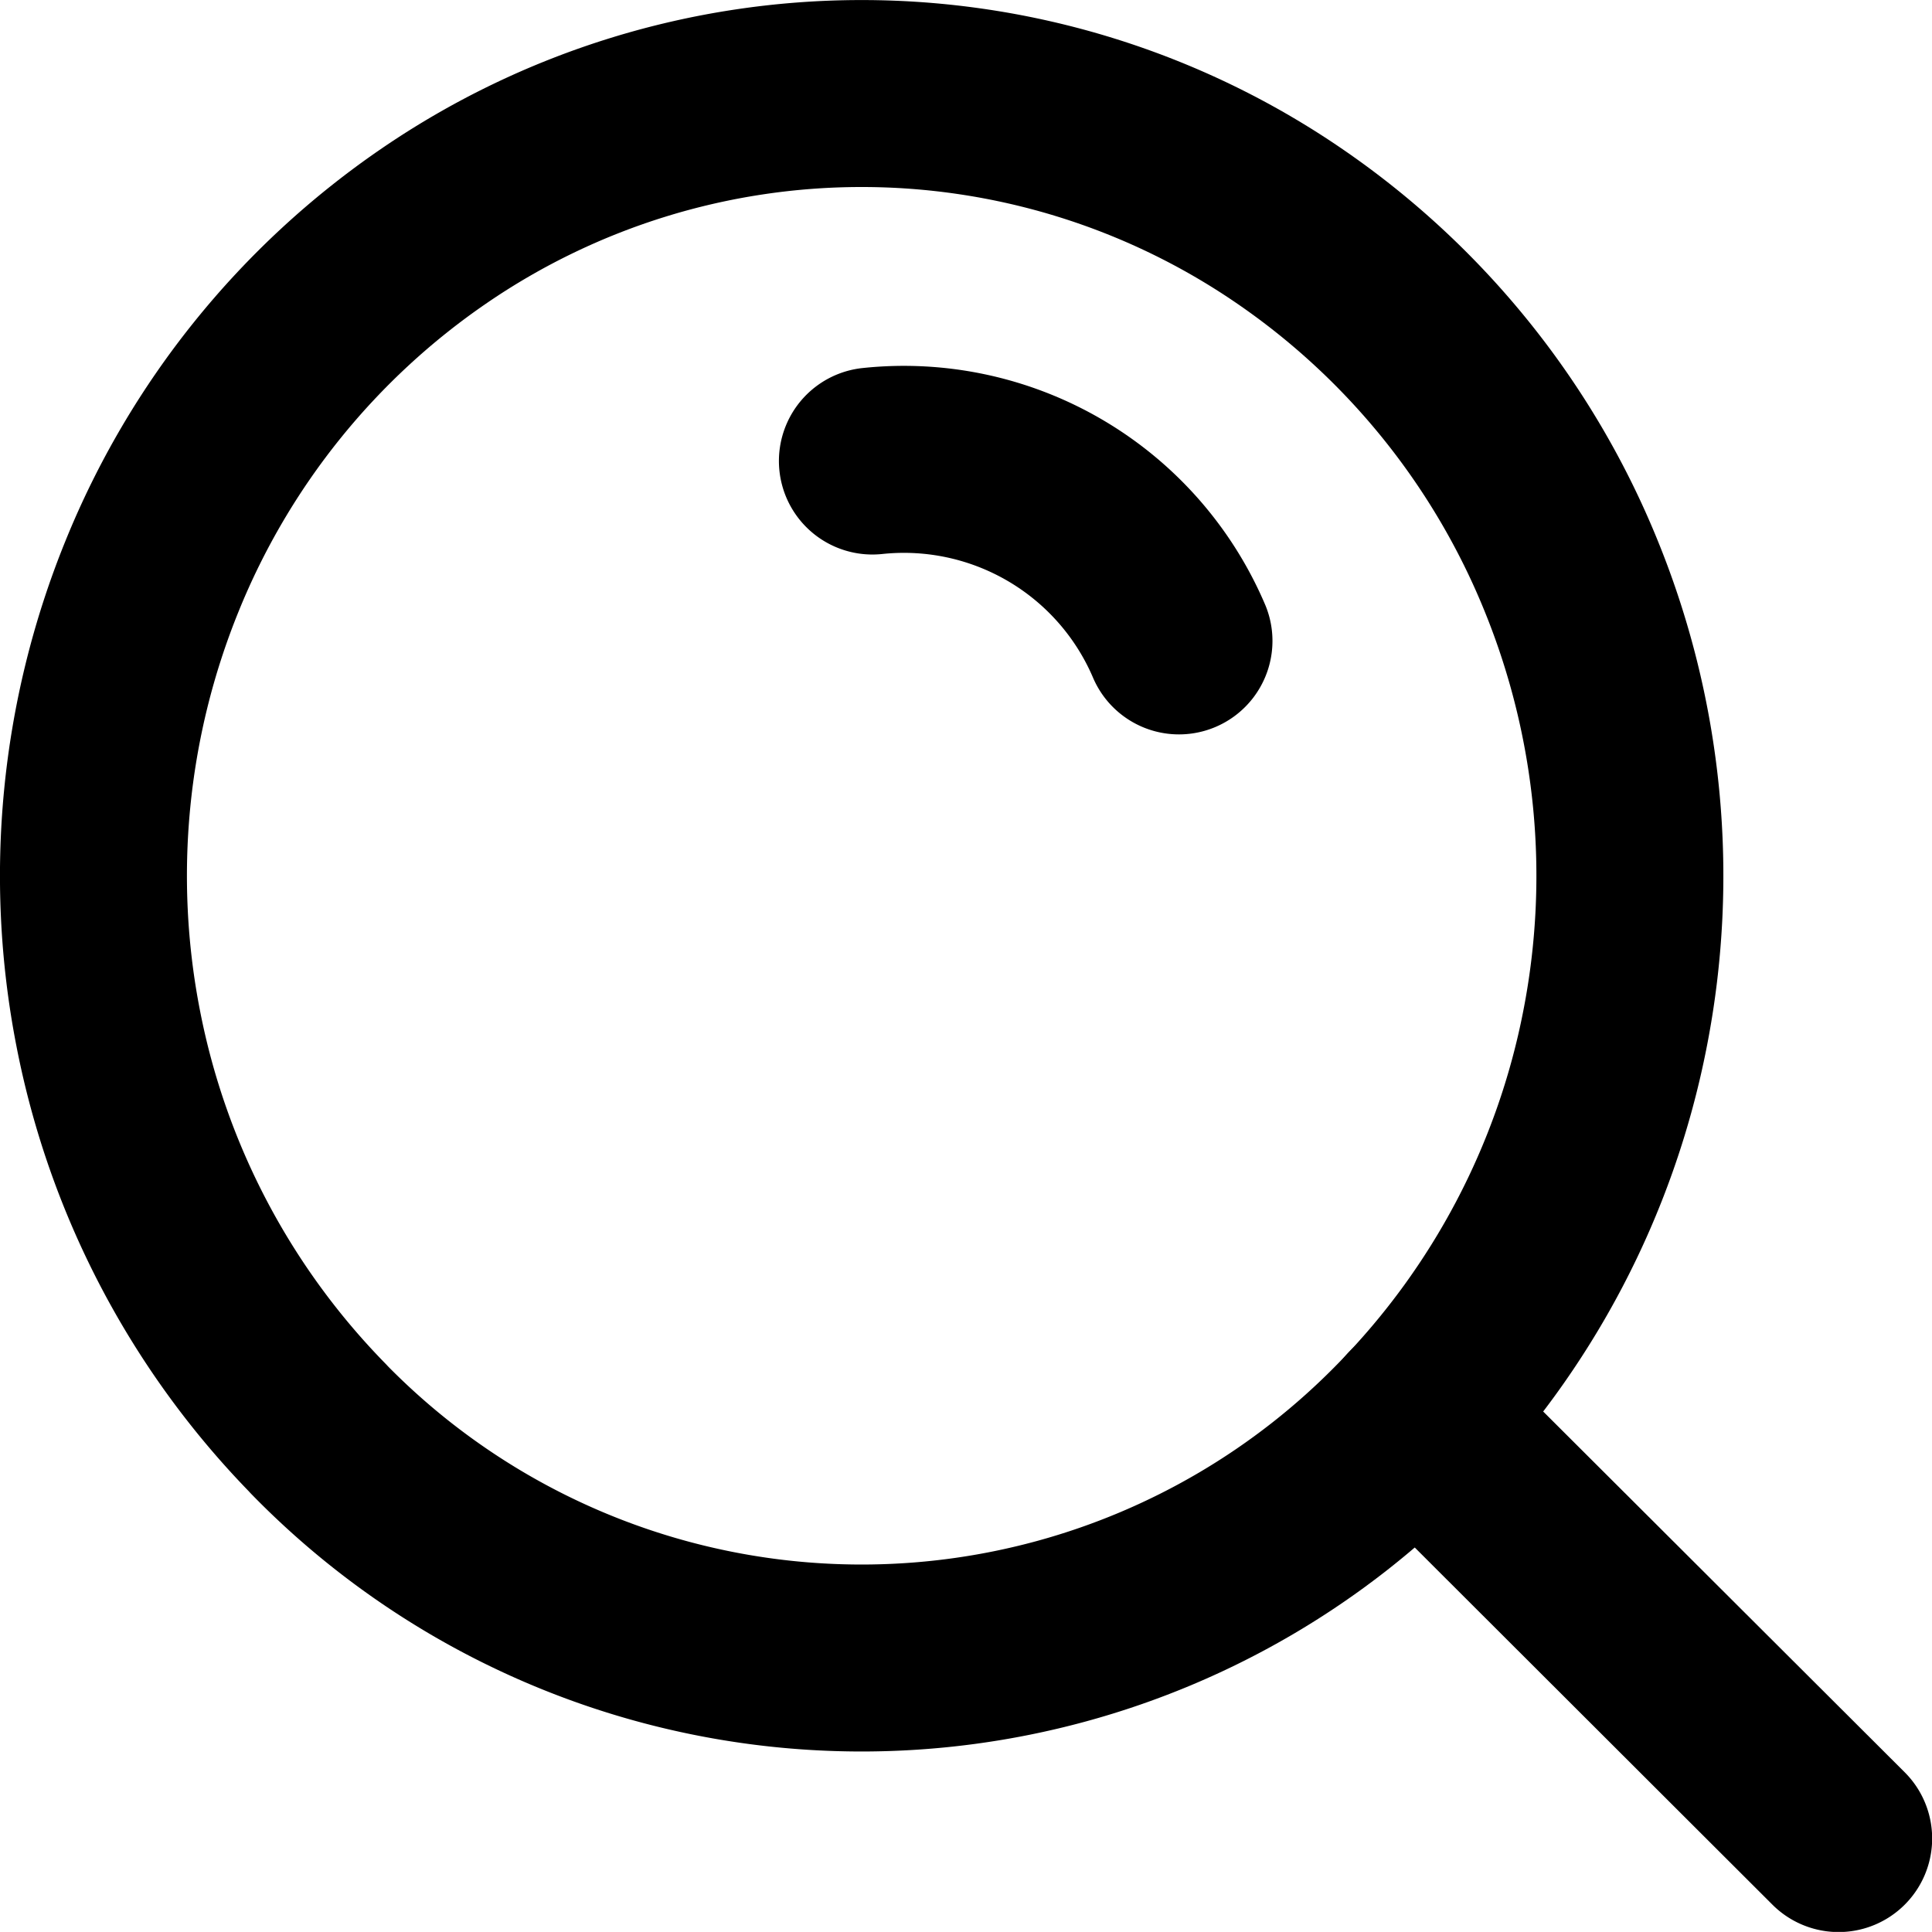 <svg xmlns="http://www.w3.org/2000/svg" viewBox="0 0 496.01 495.99"><defs><style>.cls-1{fill:none;stroke:#000;stroke-linecap:round;stroke-linejoin:round;stroke-width:48px;}</style></defs><title>Recurso 1</title><g id="Capa_2" data-name="Capa 2"><g id="Capa_1-2" data-name="Capa 1"><path class="cls-1" d="M81.77,366.84A202,202,0,0,1,27.78,264,204.26,204.26,0,0,1,39,148a200,200,0,0,1,72.64-90.14,194.26,194.26,0,0,1,219.13,0A200,200,0,0,1,403.43,148a204.17,204.17,0,0,1,11.23,116,201.92,201.92,0,0,1-54,102.85,194.73,194.73,0,0,1-278.91,0Z"/><path d="M221.45,94.49a24,24,0,1,0,5.06,47.74Zm59.24,79.66a24,24,0,0,0,44.2-18.71Zm99.86,172.63a24,24,0,1,0-33.91,34ZM455.05,489A24,24,0,1,0,489,455ZM226.51,142.23a52.79,52.79,0,0,1,54.18,31.92l44.2-18.71A100.8,100.8,0,0,0,221.45,94.49ZM346.64,380.75,455.05,489,489,455,380.55,346.78Z"/></g></g></svg>
